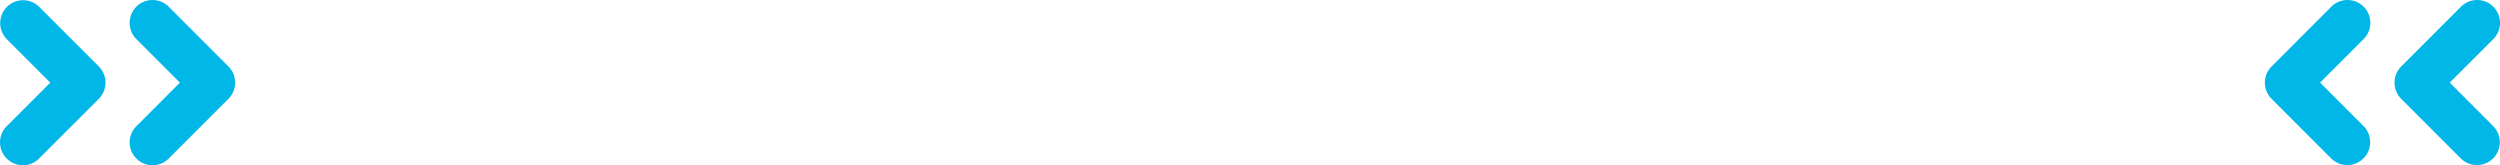 <svg xmlns="http://www.w3.org/2000/svg" width="384.18" height="25.392" viewBox="0 0 384.18 25.392">
  <g id="flechas" transform="translate(-3033.632 -497.679)">
    <g id="Grupo_975" data-name="Grupo 975">
      <g id="Grupo_972" data-name="Grupo 972">
        <g id="Grupo_971" data-name="Grupo 971">
          <path id="Trazado_5921" data-name="Trazado 5921" d="M3057.07,523.071a3.516,3.516,0,0,1-2.485-6l6.694-6.694-6.694-6.694a3.515,3.515,0,0,1,4.971-4.972l9.181,9.18a3.517,3.517,0,0,1,0,4.972l-9.181,9.18A3.5,3.5,0,0,1,3057.07,523.071Z" fill="#01b7e8"/>
        </g>
      </g>
      <g id="Grupo_974" data-name="Grupo 974">
        <g id="Grupo_973" data-name="Grupo 973">
          <path id="Trazado_5922" data-name="Trazado 5922" d="M3037.148,523.071a3.516,3.516,0,0,1-2.486-6l6.695-6.694-6.695-6.694a3.516,3.516,0,0,1,4.972-4.972l9.181,9.18a3.517,3.517,0,0,1,0,4.972l-9.181,9.18A3.5,3.5,0,0,1,3037.148,523.071Z" fill="#01b7e8"/>
        </g>
      </g>
    </g>
    <g id="Grupo_980" data-name="Grupo 980">
      <g id="Grupo_977" data-name="Grupo 977">
        <g id="Grupo_976" data-name="Grupo 976">
          <path id="Trazado_5923" data-name="Trazado 5923" d="M3394.374,497.68a3.515,3.515,0,0,1,2.486,6l-6.694,6.694,6.694,6.7a3.516,3.516,0,0,1-4.972,4.972l-9.18-9.181a3.517,3.517,0,0,1,0-4.972l9.18-9.18A3.509,3.509,0,0,1,3394.374,497.68Z" fill="#01b7e8"/>
        </g>
      </g>
      <g id="Grupo_979" data-name="Grupo 979">
        <g id="Grupo_978" data-name="Grupo 978">
          <path id="Trazado_5924" data-name="Trazado 5924" d="M3414.3,497.68a3.515,3.515,0,0,1,2.486,6l-6.7,6.694,6.7,6.7a3.516,3.516,0,0,1-4.972,4.972l-9.181-9.181a3.518,3.518,0,0,1,0-4.972l9.181-9.18A3.5,3.5,0,0,1,3414.3,497.68Z" fill="#01b7e8"/>
        </g>
      </g>
    </g>
  </g>
</svg>
